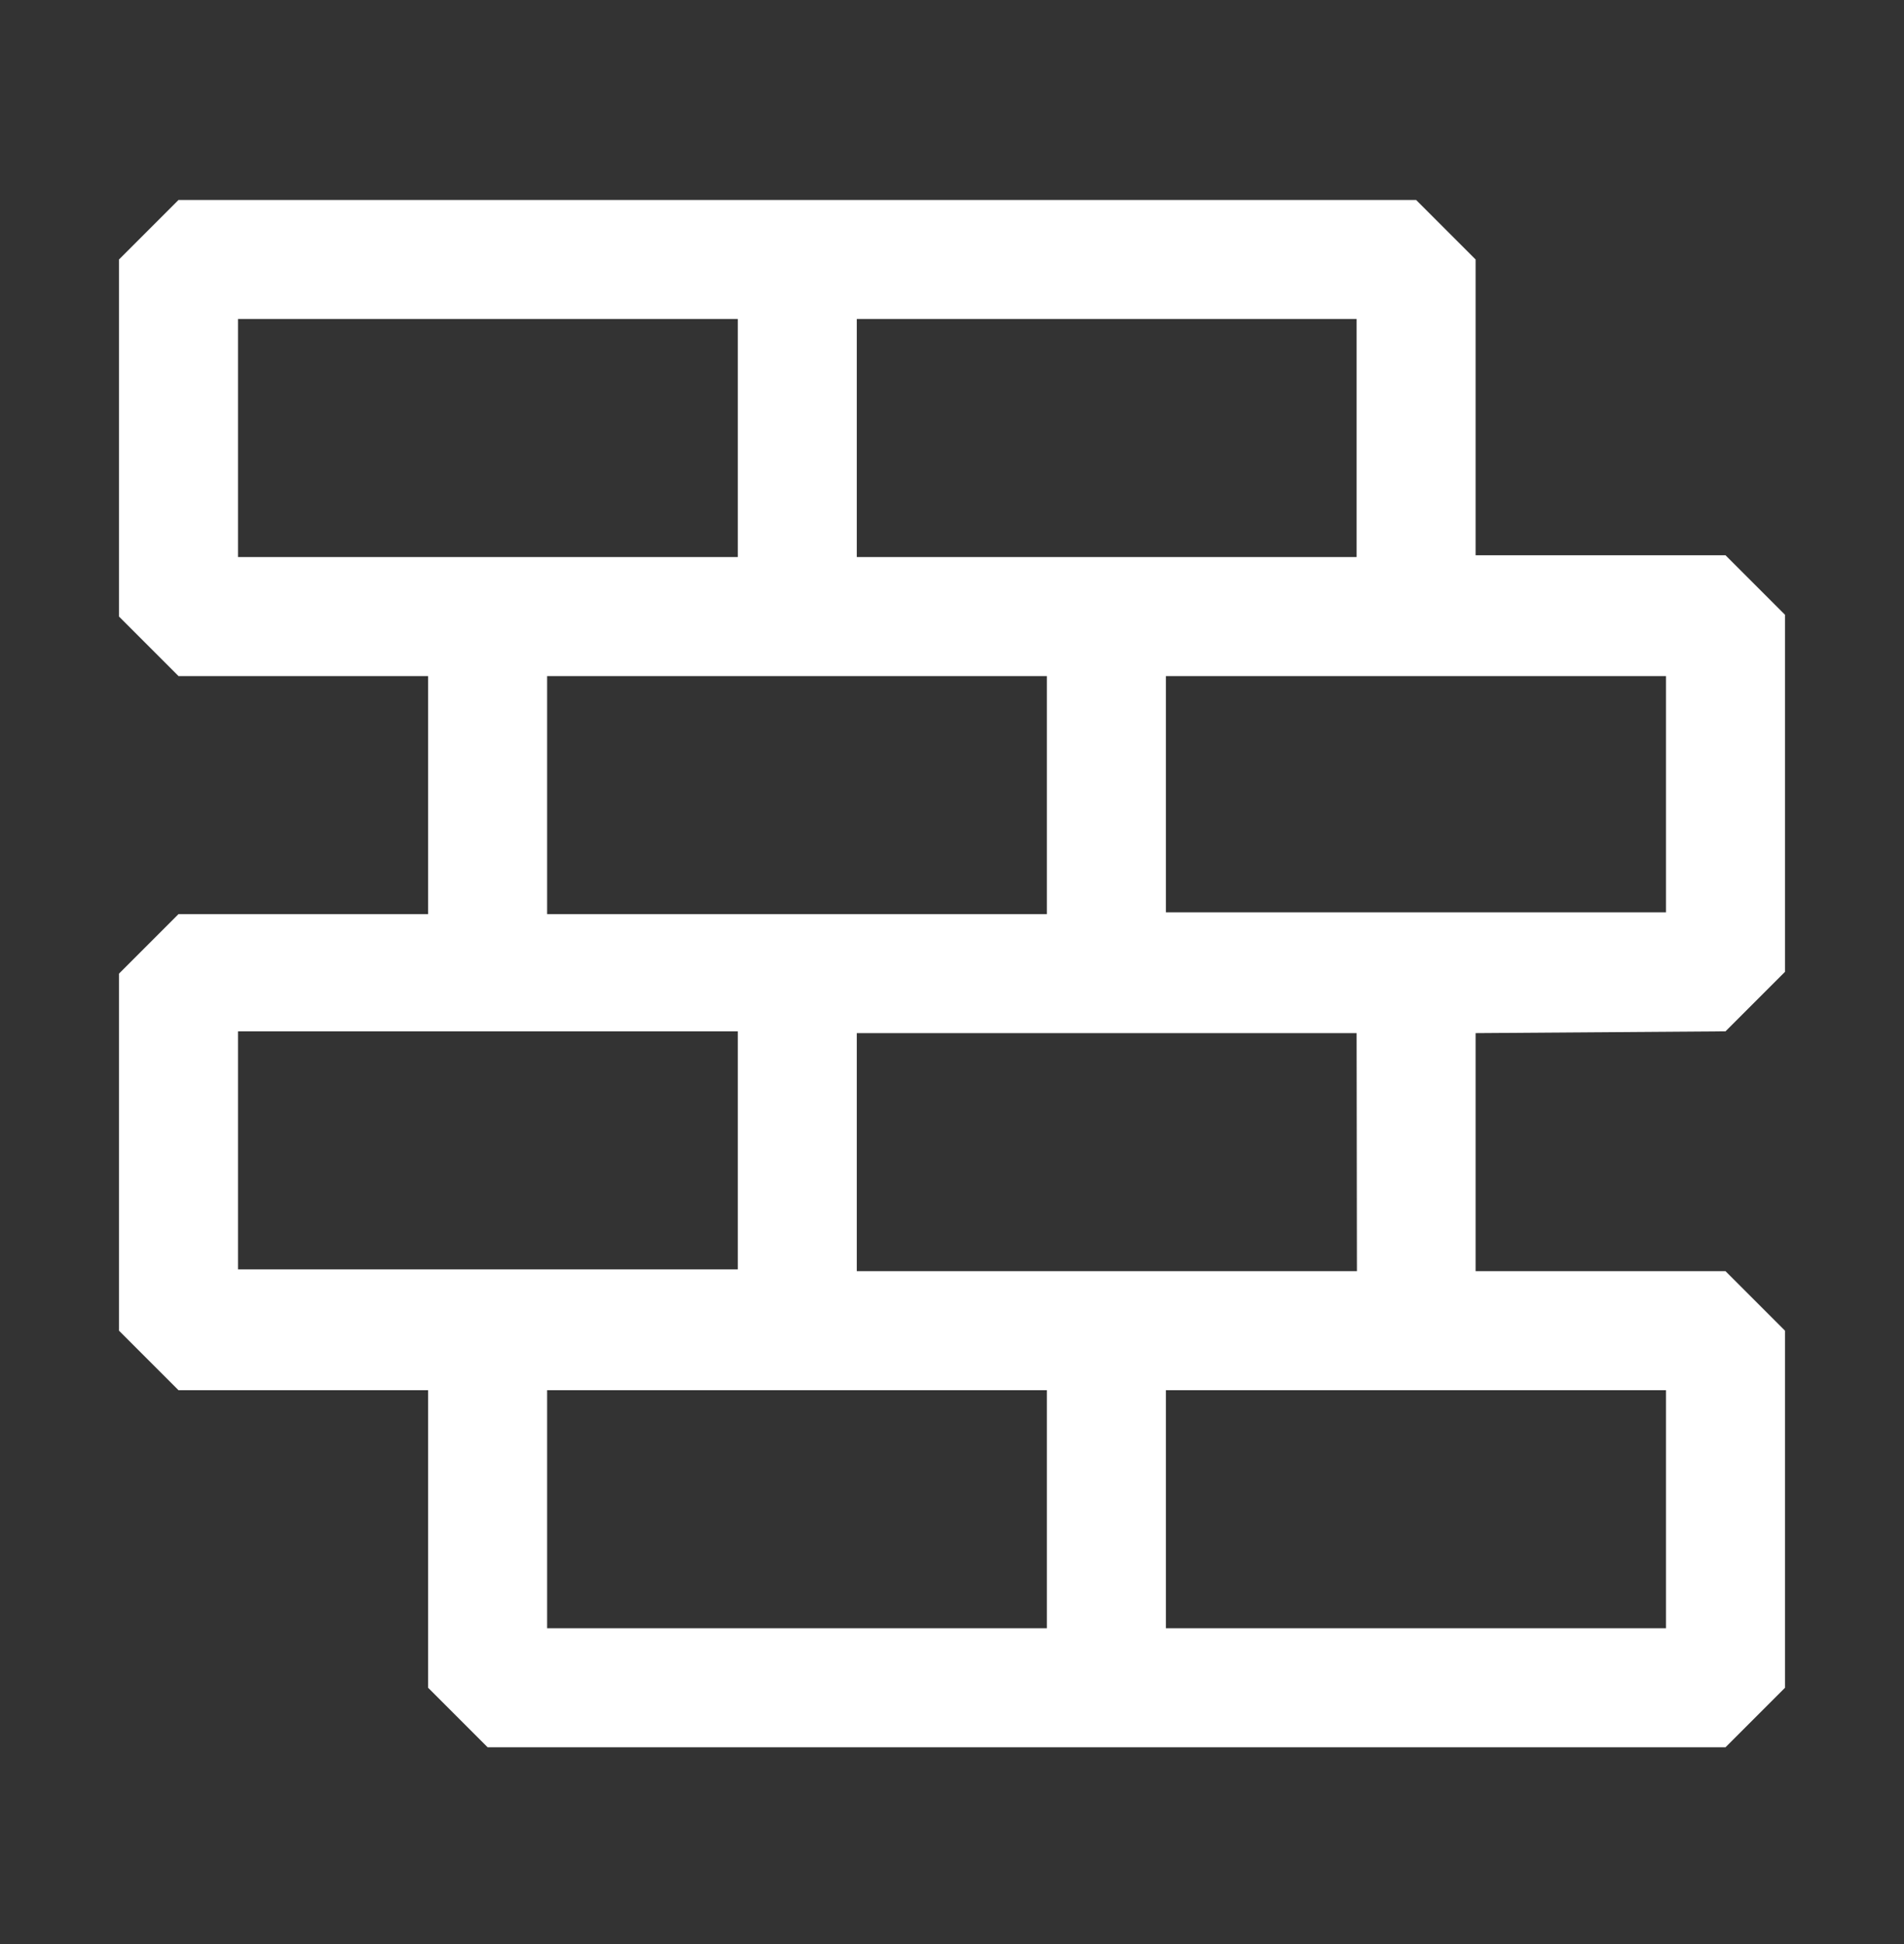<svg width="48" height="49" viewBox="0 0 48 49" fill="none" xmlns="http://www.w3.org/2000/svg">
<rect x="0" y="0" width="48" height="49" fill="#333333" stroke="none"/>
<path d="M43.5 25.995L45 24.495V15.495L43.5 13.995H37.2V6.54L35.7 5.04H4.5L3 6.54V15.54L4.5 17.04H10.793V23.04H4.5L3 24.54V33.54L4.5 35.04H10.793V42.54L12.293 44.04H43.5L45 42.54V33.54L43.5 32.04H37.2V26.04L43.5 25.995ZM42 22.995H29.392V17.04H35.7H42V22.995ZM34.2 8.04V14.04H21.6V8.04H34.2ZM6 8.04H18.6V14.04H12.293H6V8.04ZM13.793 17.04H26.392V23.04H13.793V17.04ZM6 25.995H18.6V31.995H12.293H6V25.995ZM13.793 41.04V35.04H26.392V41.04H13.793ZM42 41.04H29.392V35.04H35.7H42V41.04ZM34.208 32.04H21.6V26.04H34.2L34.208 32.04Z" fill="white"/>
</svg>
